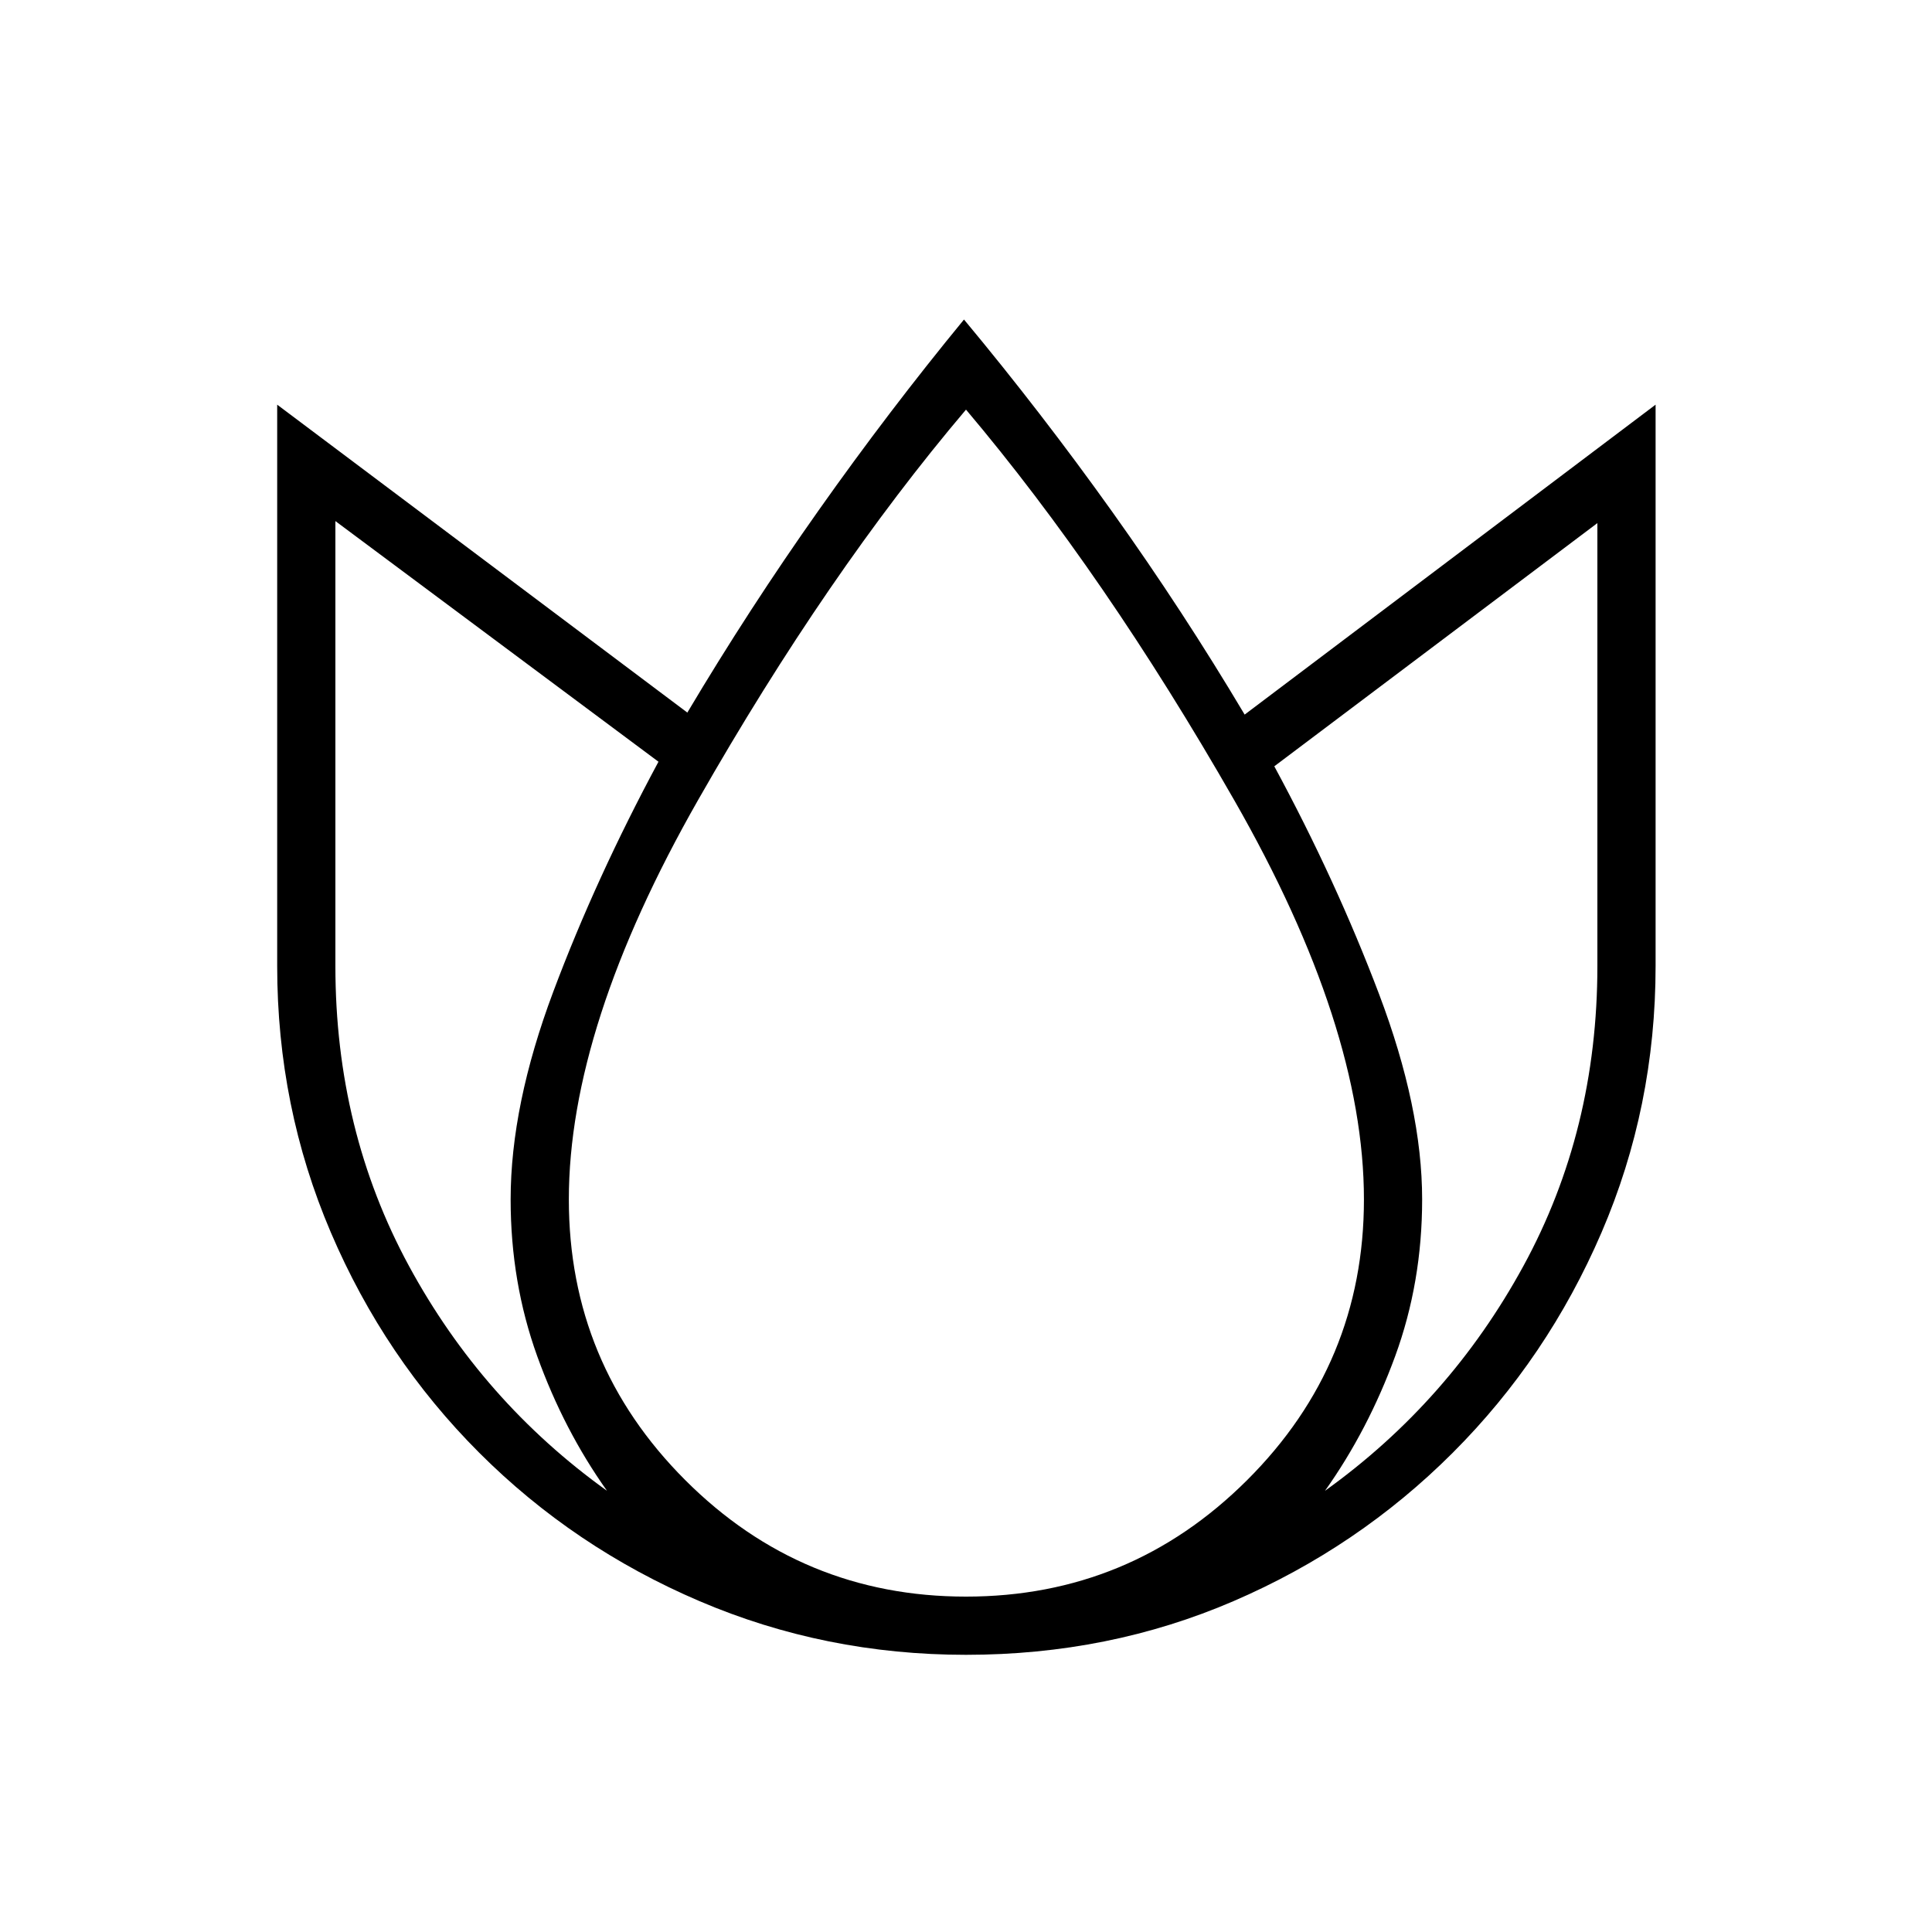 <svg xmlns="http://www.w3.org/2000/svg" height="20" viewBox="0 96 960 960" width="20"><path d="M479 254.769q38.385 46.115 73.635 95.5 35.25 49.385 65.827 100.808l204.192-154.001V576q0 70.039-26.865 132.423-26.866 62.385-73.923 109.443-47.058 47.057-108.943 73.73Q551.039 918.269 480 918.269q-70.039 0-132.423-26.673-62.385-26.673-109.443-73.73-47.057-47.058-73.73-109.443Q137.731 646.039 137.731 576V297.076l203.807 153.001q30.577-51.423 65.327-100.616 34.75-49.192 72.135-94.692ZM166.654 354.923V576q0 81.654 36.538 149.019 36.538 67.365 98.423 111.75-21.462-30.231-34.673-66.885-13.211-36.653-13.211-77.884 0-46.731 21.173-103.192 21.173-56.462 52.288-114.308L166.654 354.923ZM480 299.538q-68.962 81.385-133.154 194.039Q282.654 606.231 282.654 692q0 81.615 57.865 139.481Q398.385 889.346 480 889.346t139.673-57.865Q677.731 773.615 677.731 692q0-85.769-64.385-198.288Q548.962 381.192 480 299.538Zm313.731 56.385L633.193 476.769q30.73 56.846 52.096 113.308Q706.654 646.538 706.654 692q0 41.231-13.404 77.884-13.403 36.654-34.865 66.885Q720.27 792.384 757 725.019 793.731 657.654 793.731 576V355.923Z"/></svg>